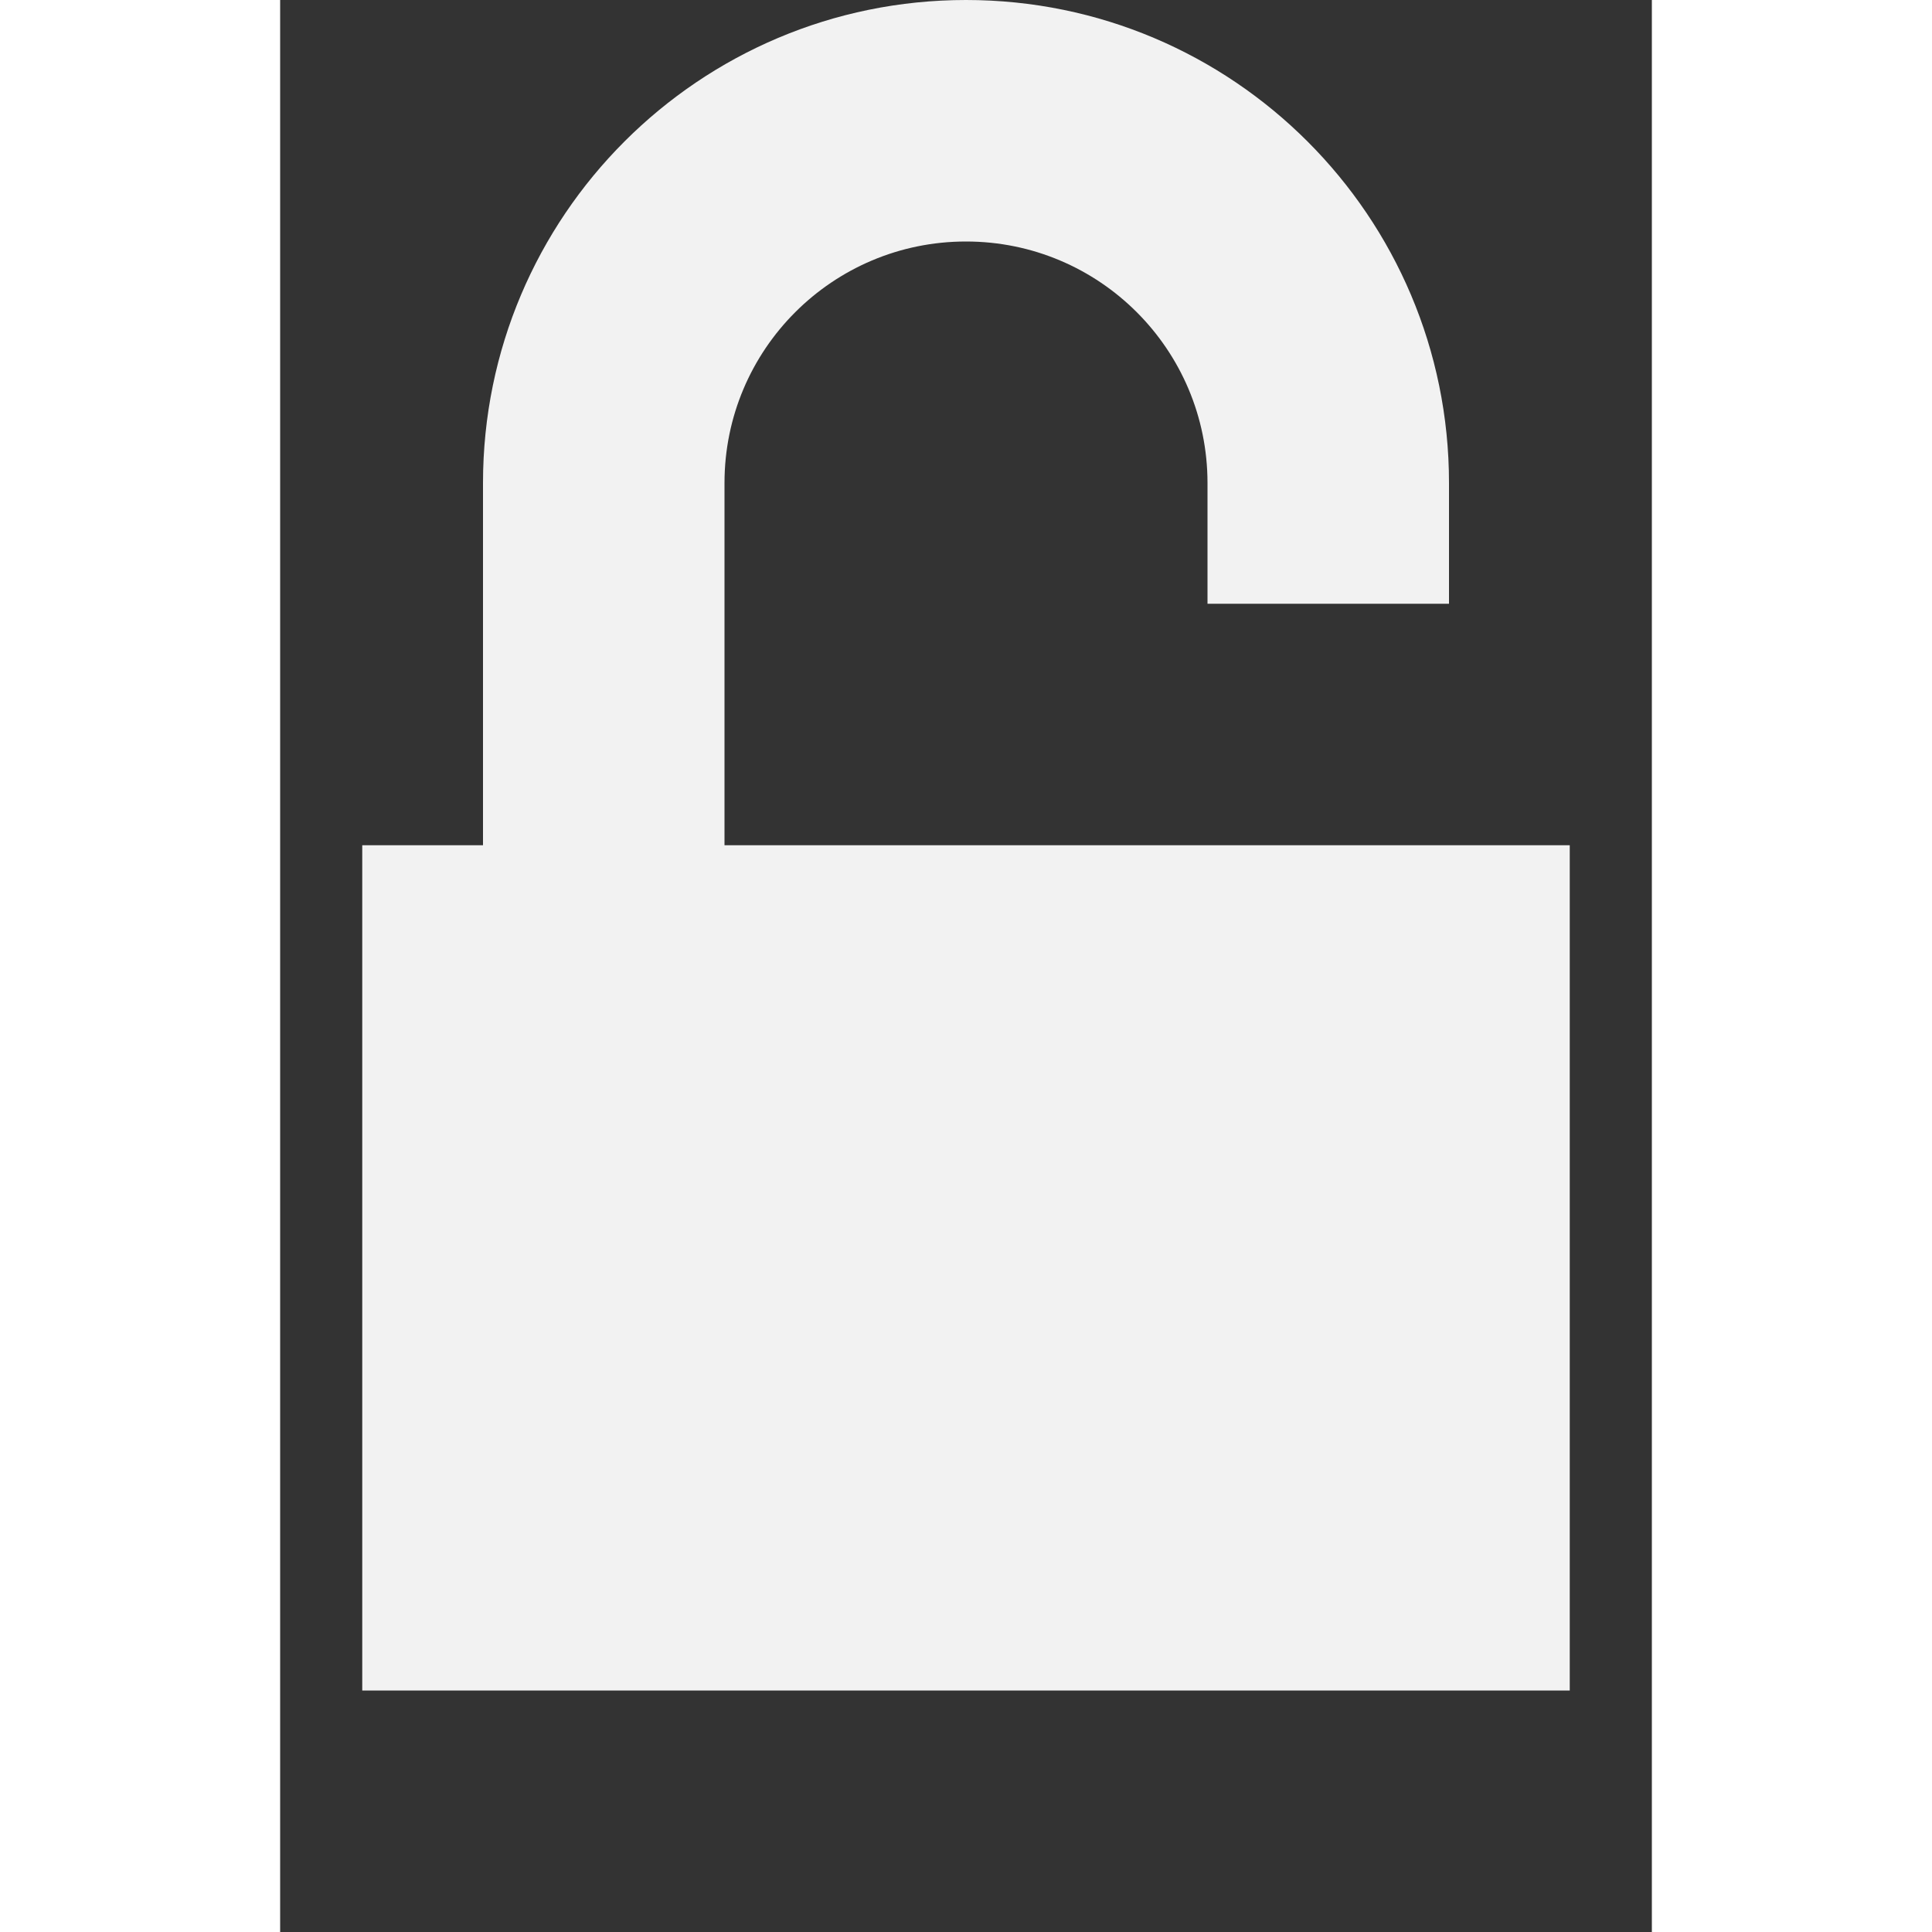 <svg width="16" height="16" version="1.1" viewBox="0 0 71 100" xmlns="http://www.w3.org/2000/svg">
 <rect x="0" y="0" width="71" height="100" fill="#333333" stroke="none"/>
 <path transform="matrix(6.25,0,0,6.25,-14.5,0)" d="m8 0c-2.209 0-4 1.791-4 4v3h-1v7h10v-7h-7v-3c0-1.105 0.895-2 2-2s2 0.895 2 2v1h2v-1c0-2.209-1.791-4-4-4z" fill="#f2f2f2" stroke-width=".16"/>
</svg>
